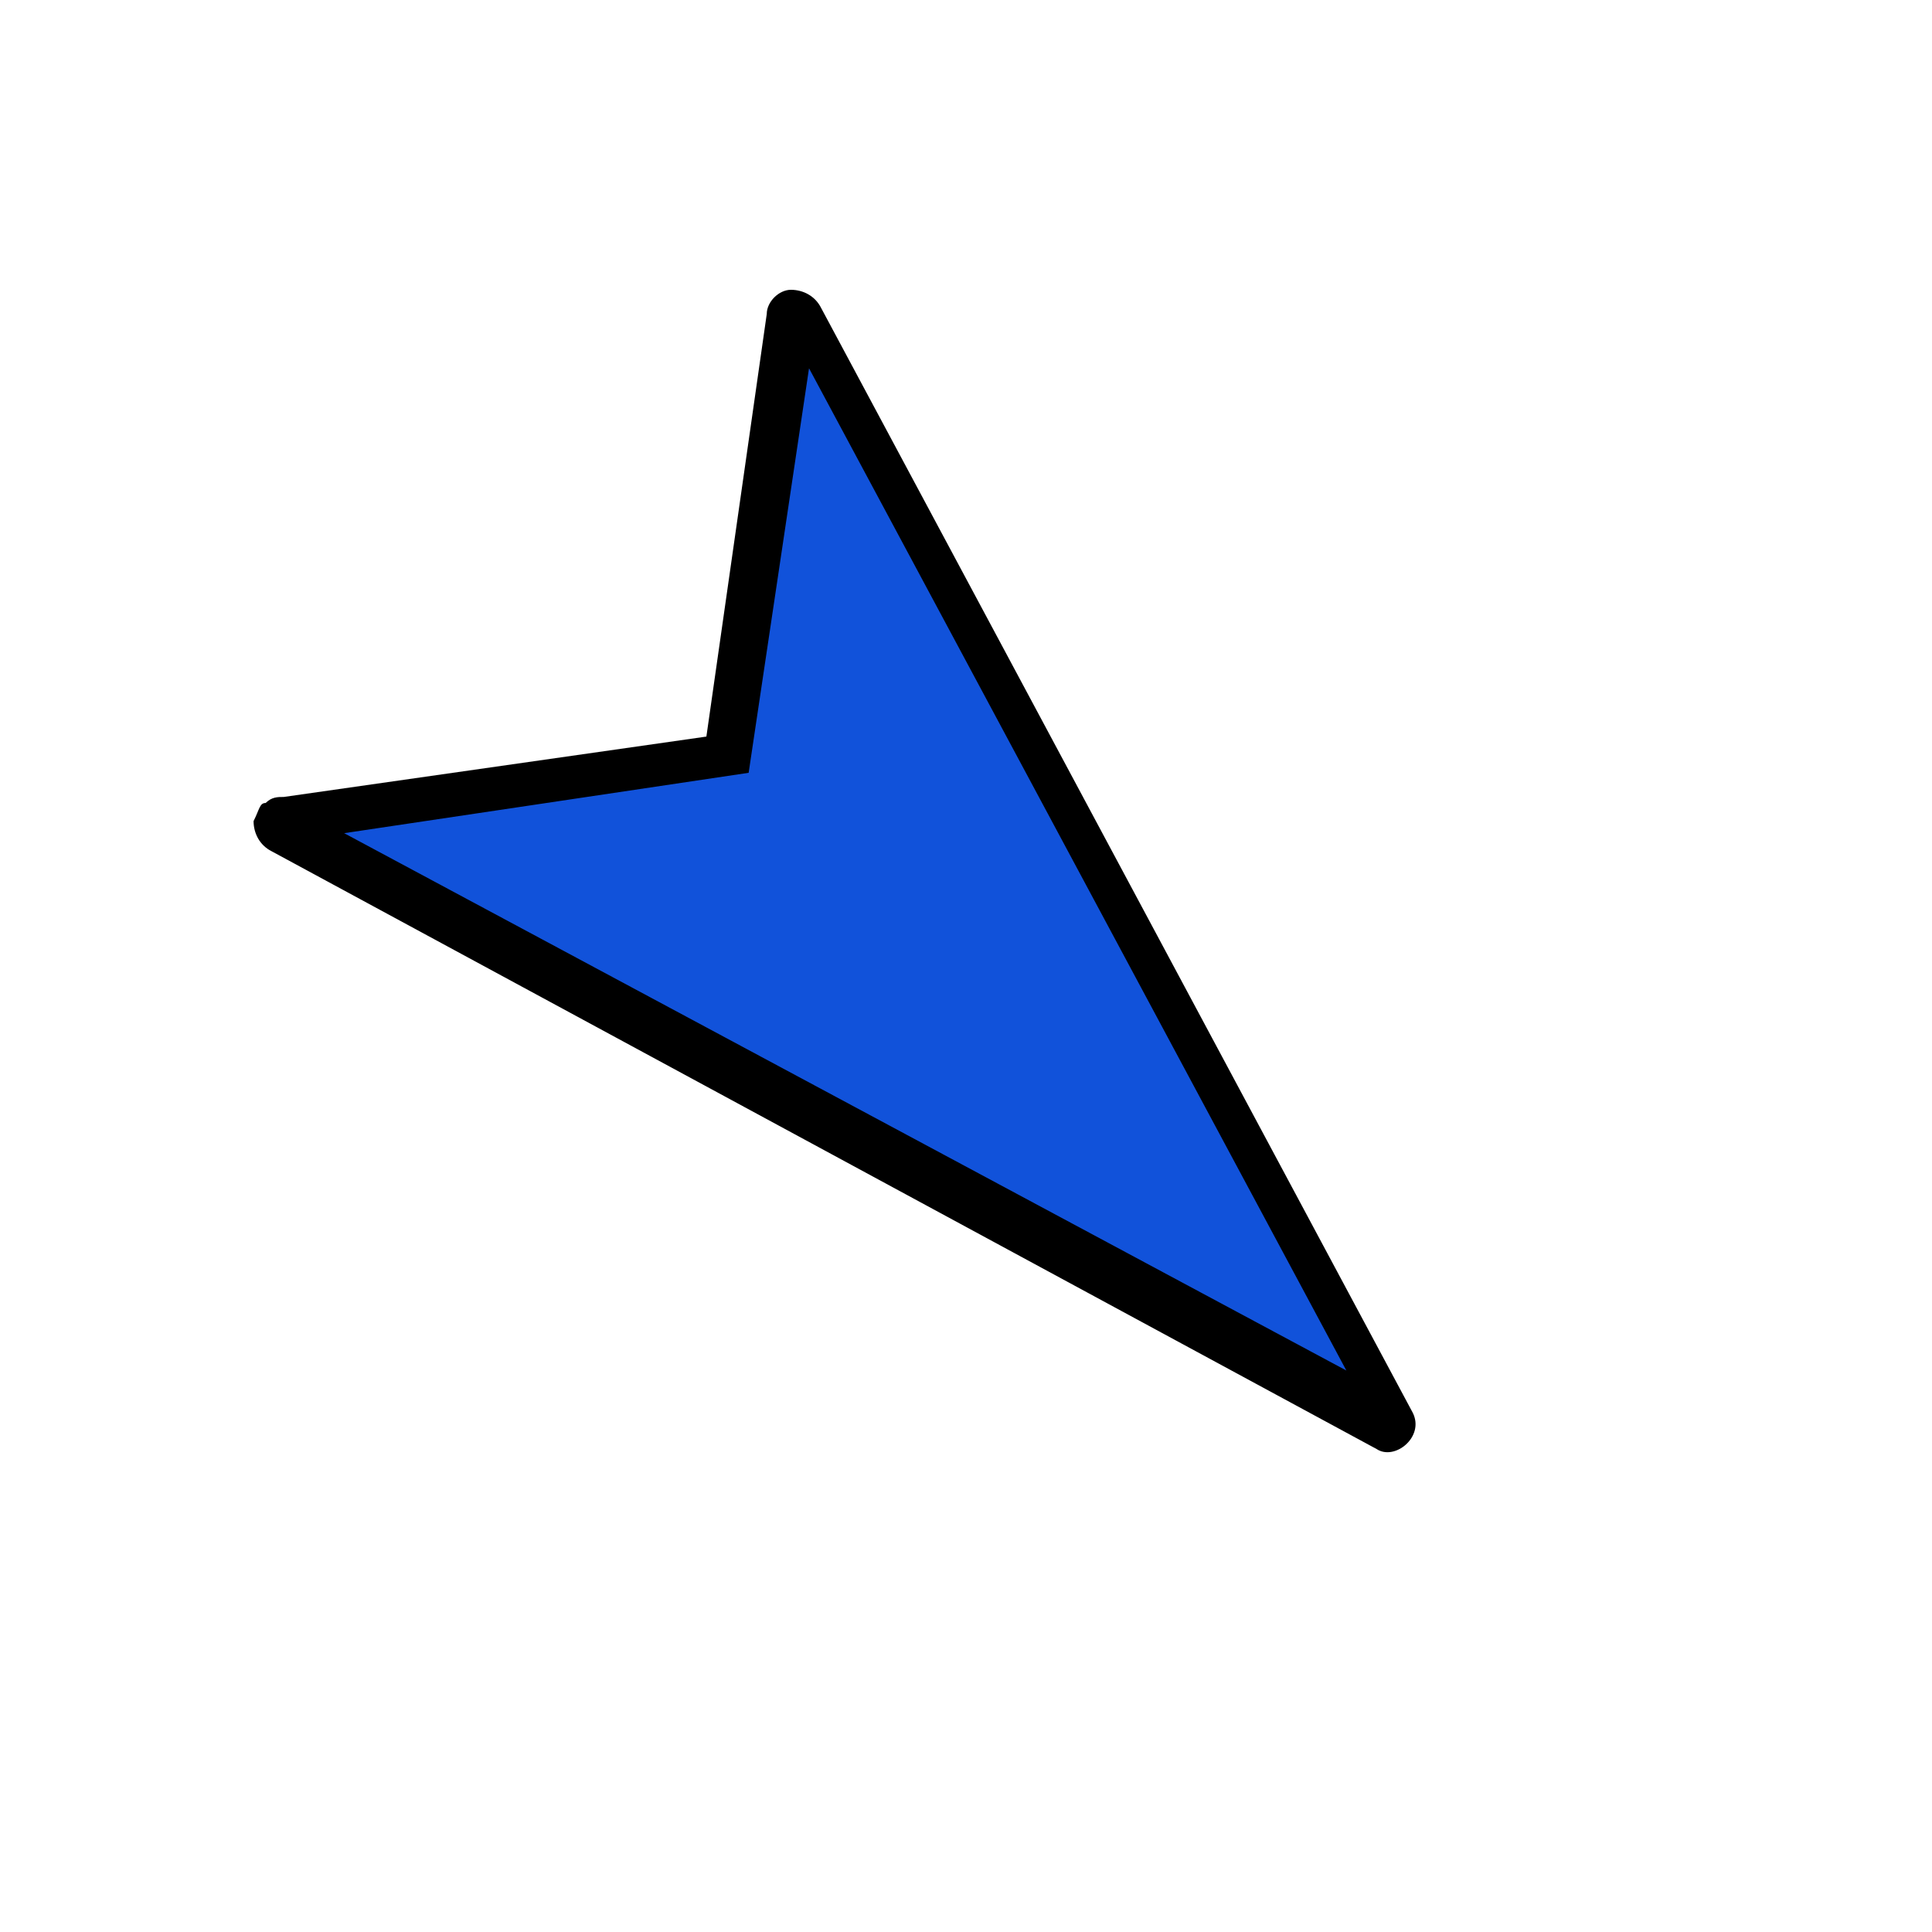 <?xml version="1.0" encoding="utf-8"?>
<svg version="1.1" id="Capa_1" xmlns="http://www.w3.org/2000/svg" xmlns:xlink="http://www.w3.org/1999/xlink" x="0px" y="0px"
	 viewBox="0 0 32 32" style="enable-background:new 0 0 32 32;" xml:space="preserve">
<style type="text/css">
	.st0{fill:#1152da;}
</style>
<g>
	<path class="st0" d="M4.8,13.5l7.3-1.1l1.1-7.3c0-0.1,0.2-0.1,0.2,0l9.8,18.3c0,0.1,0,0.1-0.1,0.1L4.7,13.7
		C4.6,13.7,4.7,13.5,4.8,13.5z"/>
	<path d="M4.4,13.3c0.1-0.1,0.2-0.1,0.3-0.1l0,0l7-1l1-7c0-0.2,0.2-0.4,0.4-0.4c0.2,0,0.4,0.1,0.5,0.3l9.8,18.3
		c0.2,0.4-0.3,0.8-0.6,0.6L4.5,14.1c-0.2-0.1-0.3-0.3-0.3-0.5C4.3,13.4,4.3,13.3,4.4,13.3z M22.3,22.7L13.4,6.1l-1,6.7l-6.7,1
		L22.3,22.7z M23.2,23.2C23.2,23.2,23.2,23.2,23.2,23.2L23.2,23.2z M22.8,23.6L22.8,23.6L22.8,23.6z"/>
</g>
</svg>
